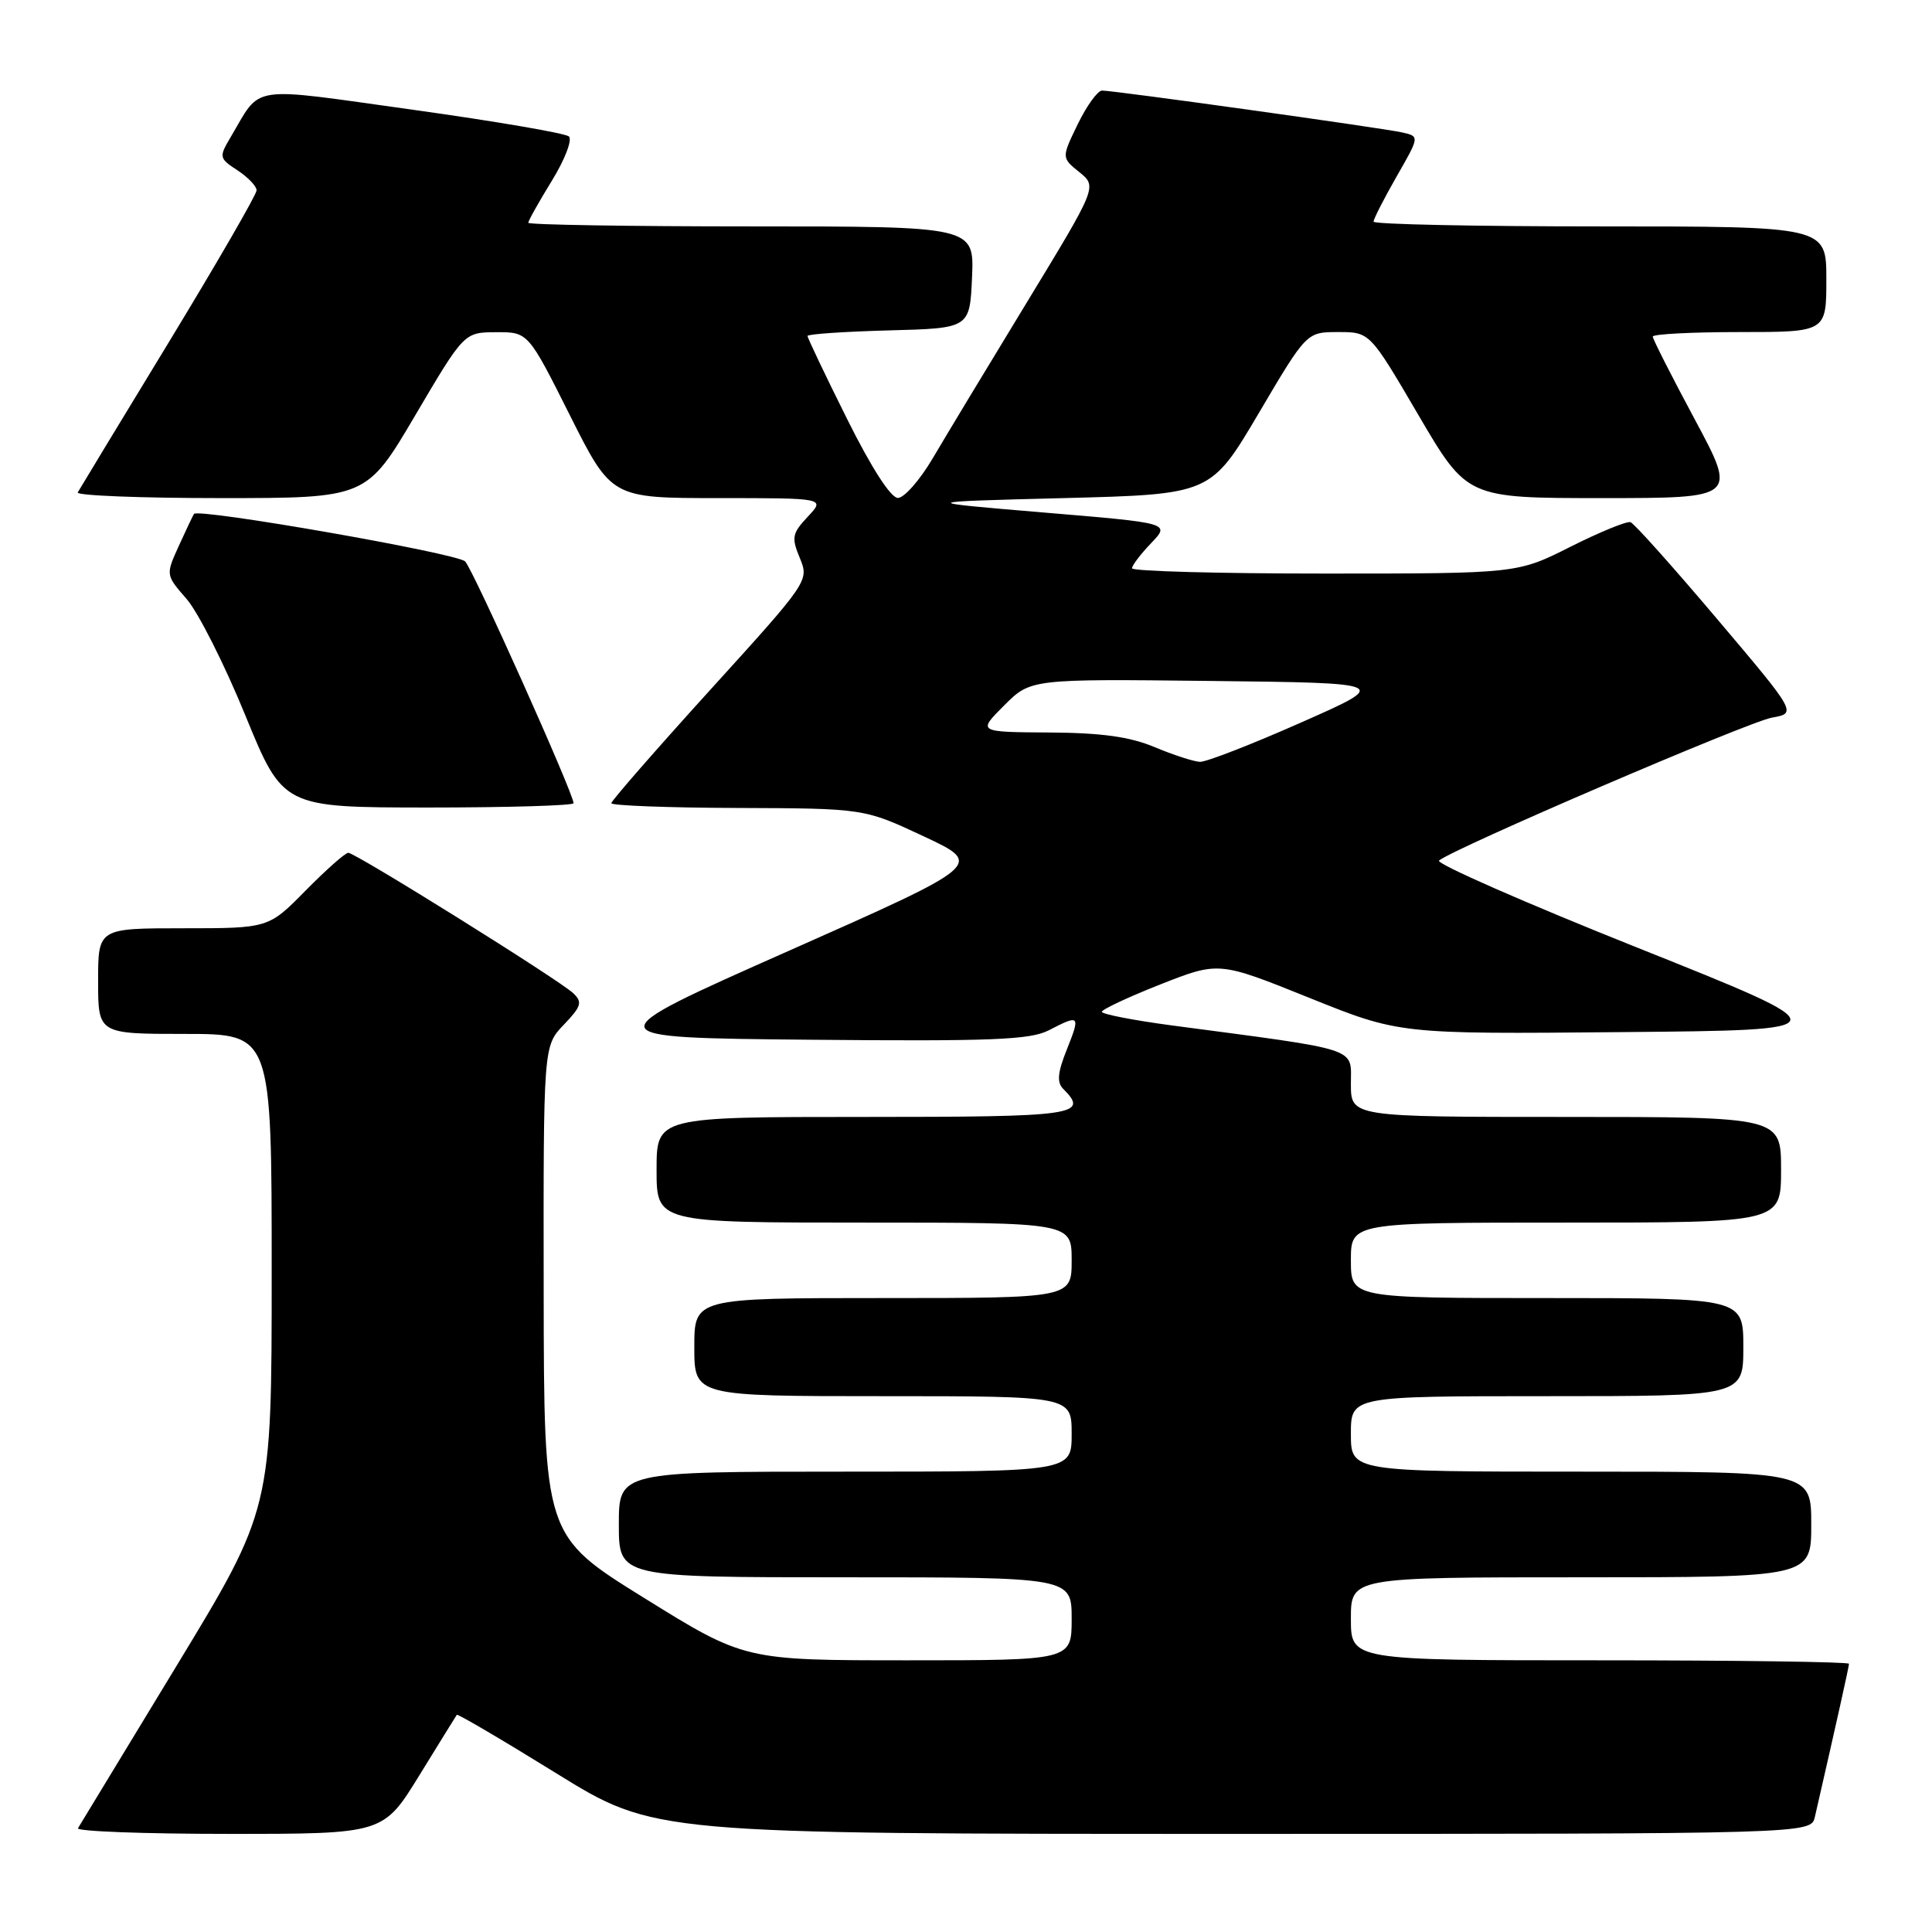 <?xml version="1.0" encoding="UTF-8" standalone="no"?>
<!DOCTYPE svg PUBLIC "-//W3C//DTD SVG 1.1//EN" "http://www.w3.org/Graphics/SVG/1.1/DTD/svg11.dtd" >
<svg xmlns="http://www.w3.org/2000/svg" xmlns:xlink="http://www.w3.org/1999/xlink" version="1.1" viewBox="0 0 256 256">
 <g >
 <path fill="currentColor"
d=" M 55.56 235.25 C 58.19 230.99 60.42 227.37 60.53 227.22 C 60.64 227.07 66.57 230.55 73.71 234.97 C 86.69 243.00 86.69 243.00 163.33 243.00 C 239.96 243.00 239.96 243.00 240.48 240.75 C 243.28 228.54 245.00 220.84 245.00 220.46 C 245.00 220.21 230.15 220.00 212.00 220.00 C 179.00 220.00 179.00 220.00 179.00 214.50 C 179.00 209.00 179.00 209.00 209.50 209.00 C 240.00 209.00 240.00 209.00 240.00 202.00 C 240.00 195.00 240.00 195.00 209.50 195.00 C 179.00 195.00 179.00 195.00 179.00 190.00 C 179.00 185.00 179.00 185.00 205.00 185.00 C 231.00 185.00 231.00 185.00 231.00 178.50 C 231.00 172.00 231.00 172.00 205.00 172.00 C 179.00 172.00 179.00 172.00 179.00 167.00 C 179.00 162.00 179.00 162.00 207.50 162.00 C 236.00 162.00 236.00 162.00 236.00 155.00 C 236.00 148.00 236.00 148.00 207.50 148.00 C 179.00 148.00 179.00 148.00 179.00 143.62 C 179.00 138.72 180.52 139.22 155.25 135.87 C 150.16 135.19 146.00 134.38 146.00 134.07 C 146.01 133.76 149.49 132.12 153.75 130.44 C 161.50 127.39 161.50 127.39 173.47 132.21 C 185.44 137.03 185.44 137.03 214.87 136.76 C 244.31 136.50 244.31 136.50 217.08 125.62 C 202.11 119.64 190.22 114.42 190.68 114.03 C 192.43 112.49 231.68 95.64 234.79 95.09 C 238.09 94.50 238.09 94.50 227.51 82.00 C 221.69 75.12 216.54 69.36 216.05 69.19 C 215.57 69.03 211.99 70.49 208.11 72.44 C 201.05 76.00 201.05 76.00 175.52 76.00 C 161.49 76.00 150.00 75.69 150.00 75.30 C 150.00 74.92 151.14 73.42 152.54 71.96 C 155.07 69.31 155.07 69.31 138.29 67.91 C 121.50 66.50 121.50 66.50 140.97 66.00 C 160.44 65.50 160.44 65.50 166.79 54.75 C 173.13 44.00 173.13 44.00 177.32 44.00 C 181.51 44.00 181.51 44.00 187.95 55.00 C 194.40 66.00 194.40 66.00 212.28 66.00 C 230.16 66.00 230.16 66.00 224.58 55.60 C 221.51 49.88 219.00 44.93 219.00 44.60 C 219.00 44.27 224.18 44.00 230.50 44.00 C 242.00 44.00 242.00 44.00 242.00 37.00 C 242.00 30.00 242.00 30.00 212.00 30.00 C 195.50 30.00 182.00 29.72 182.00 29.37 C 182.00 29.03 183.37 26.34 185.05 23.40 C 188.11 18.07 188.11 18.07 185.80 17.55 C 183.19 16.96 147.65 12.00 146.03 12.00 C 145.45 12.00 144.00 14.00 142.81 16.45 C 140.65 20.90 140.65 20.90 143.02 22.81 C 145.39 24.73 145.39 24.73 136.03 40.12 C 130.88 48.58 125.28 57.85 123.59 60.73 C 121.89 63.61 119.82 65.97 118.98 65.98 C 118.04 65.99 115.47 62.00 112.23 55.49 C 109.35 49.71 107.00 44.77 107.00 44.52 C 107.00 44.27 111.84 43.94 117.75 43.78 C 128.50 43.50 128.50 43.50 128.80 36.75 C 129.09 30.00 129.09 30.00 99.55 30.00 C 83.30 30.00 70.00 29.78 70.00 29.52 C 70.00 29.25 71.41 26.74 73.13 23.94 C 74.85 21.14 75.86 18.51 75.38 18.08 C 74.90 17.65 65.59 16.06 54.69 14.54 C 32.61 11.47 34.73 11.15 30.54 18.21 C 29.00 20.81 29.03 20.98 31.47 22.57 C 32.86 23.48 34.00 24.68 34.00 25.22 C 34.00 25.77 28.76 34.83 22.36 45.36 C 15.95 55.89 10.53 64.84 10.30 65.25 C 10.07 65.66 18.58 66.00 29.22 66.00 C 48.56 66.00 48.56 66.00 55.03 55.02 C 61.50 44.04 61.50 44.04 65.74 44.02 C 69.98 44.00 69.98 44.00 75.50 55.00 C 81.02 66.00 81.02 66.00 95.18 66.00 C 109.35 66.00 109.35 66.00 107.04 68.46 C 104.96 70.68 104.85 71.22 105.98 73.94 C 107.22 76.95 107.16 77.04 94.11 91.41 C 86.90 99.36 81.00 106.12 81.00 106.43 C 81.00 106.74 88.54 107.03 97.75 107.06 C 114.50 107.12 114.50 107.12 122.42 110.83 C 130.34 114.54 130.34 114.54 104.45 126.02 C 78.57 137.50 78.57 137.50 107.30 137.77 C 131.39 137.99 136.51 137.79 138.97 136.52 C 143.08 134.39 143.18 134.50 141.36 139.07 C 140.14 142.10 140.02 143.42 140.87 144.27 C 144.36 147.76 142.64 148.00 114.50 148.00 C 87.00 148.00 87.00 148.00 87.00 155.00 C 87.00 162.00 87.00 162.00 114.50 162.00 C 142.00 162.00 142.00 162.00 142.00 167.00 C 142.00 172.00 142.00 172.00 117.00 172.00 C 92.00 172.00 92.00 172.00 92.00 178.50 C 92.00 185.00 92.00 185.00 117.00 185.00 C 142.00 185.00 142.00 185.00 142.00 190.00 C 142.00 195.00 142.00 195.00 112.00 195.00 C 82.00 195.00 82.00 195.00 82.00 202.00 C 82.00 209.00 82.00 209.00 112.00 209.00 C 142.00 209.00 142.00 209.00 142.00 214.50 C 142.00 220.00 142.00 220.00 120.33 220.00 C 98.66 220.00 98.66 220.00 85.37 211.75 C 72.08 203.50 72.08 203.50 72.04 171.05 C 72.00 138.61 72.00 138.61 74.70 135.79 C 77.04 133.34 77.21 132.79 75.95 131.60 C 74.09 129.84 47.10 113.00 46.15 113.00 C 45.75 113.00 43.21 115.25 40.50 118.00 C 35.58 123.00 35.58 123.00 24.29 123.00 C 13.00 123.00 13.00 123.00 13.00 130.00 C 13.00 137.00 13.00 137.00 24.50 137.00 C 36.00 137.00 36.00 137.00 36.00 168.49 C 36.00 199.97 36.00 199.97 23.39 220.74 C 16.45 232.16 10.57 241.84 10.33 242.25 C 10.08 242.66 19.09 243.00 30.34 243.00 C 50.79 243.00 50.79 243.00 55.56 235.25 Z  M 76.00 106.43 C 76.00 105.14 62.67 75.41 61.63 74.39 C 60.53 73.30 26.23 67.30 25.70 68.10 C 25.56 68.32 24.65 70.23 23.69 72.34 C 21.95 76.18 21.95 76.18 24.72 79.36 C 26.25 81.11 29.75 88.04 32.50 94.77 C 37.50 106.99 37.50 106.99 56.75 107.00 C 67.34 107.00 76.00 106.74 76.00 106.43 Z  M 153.00 99.00 C 149.71 97.62 145.96 97.10 139.02 97.06 C 129.53 97.00 129.53 97.00 133.05 93.48 C 136.57 89.96 136.57 89.96 160.41 90.23 C 184.25 90.50 184.25 90.50 172.37 95.75 C 165.84 98.64 159.82 100.98 159.00 100.95 C 158.18 100.91 155.47 100.04 153.00 99.00 Z "/>
</g>
</svg>